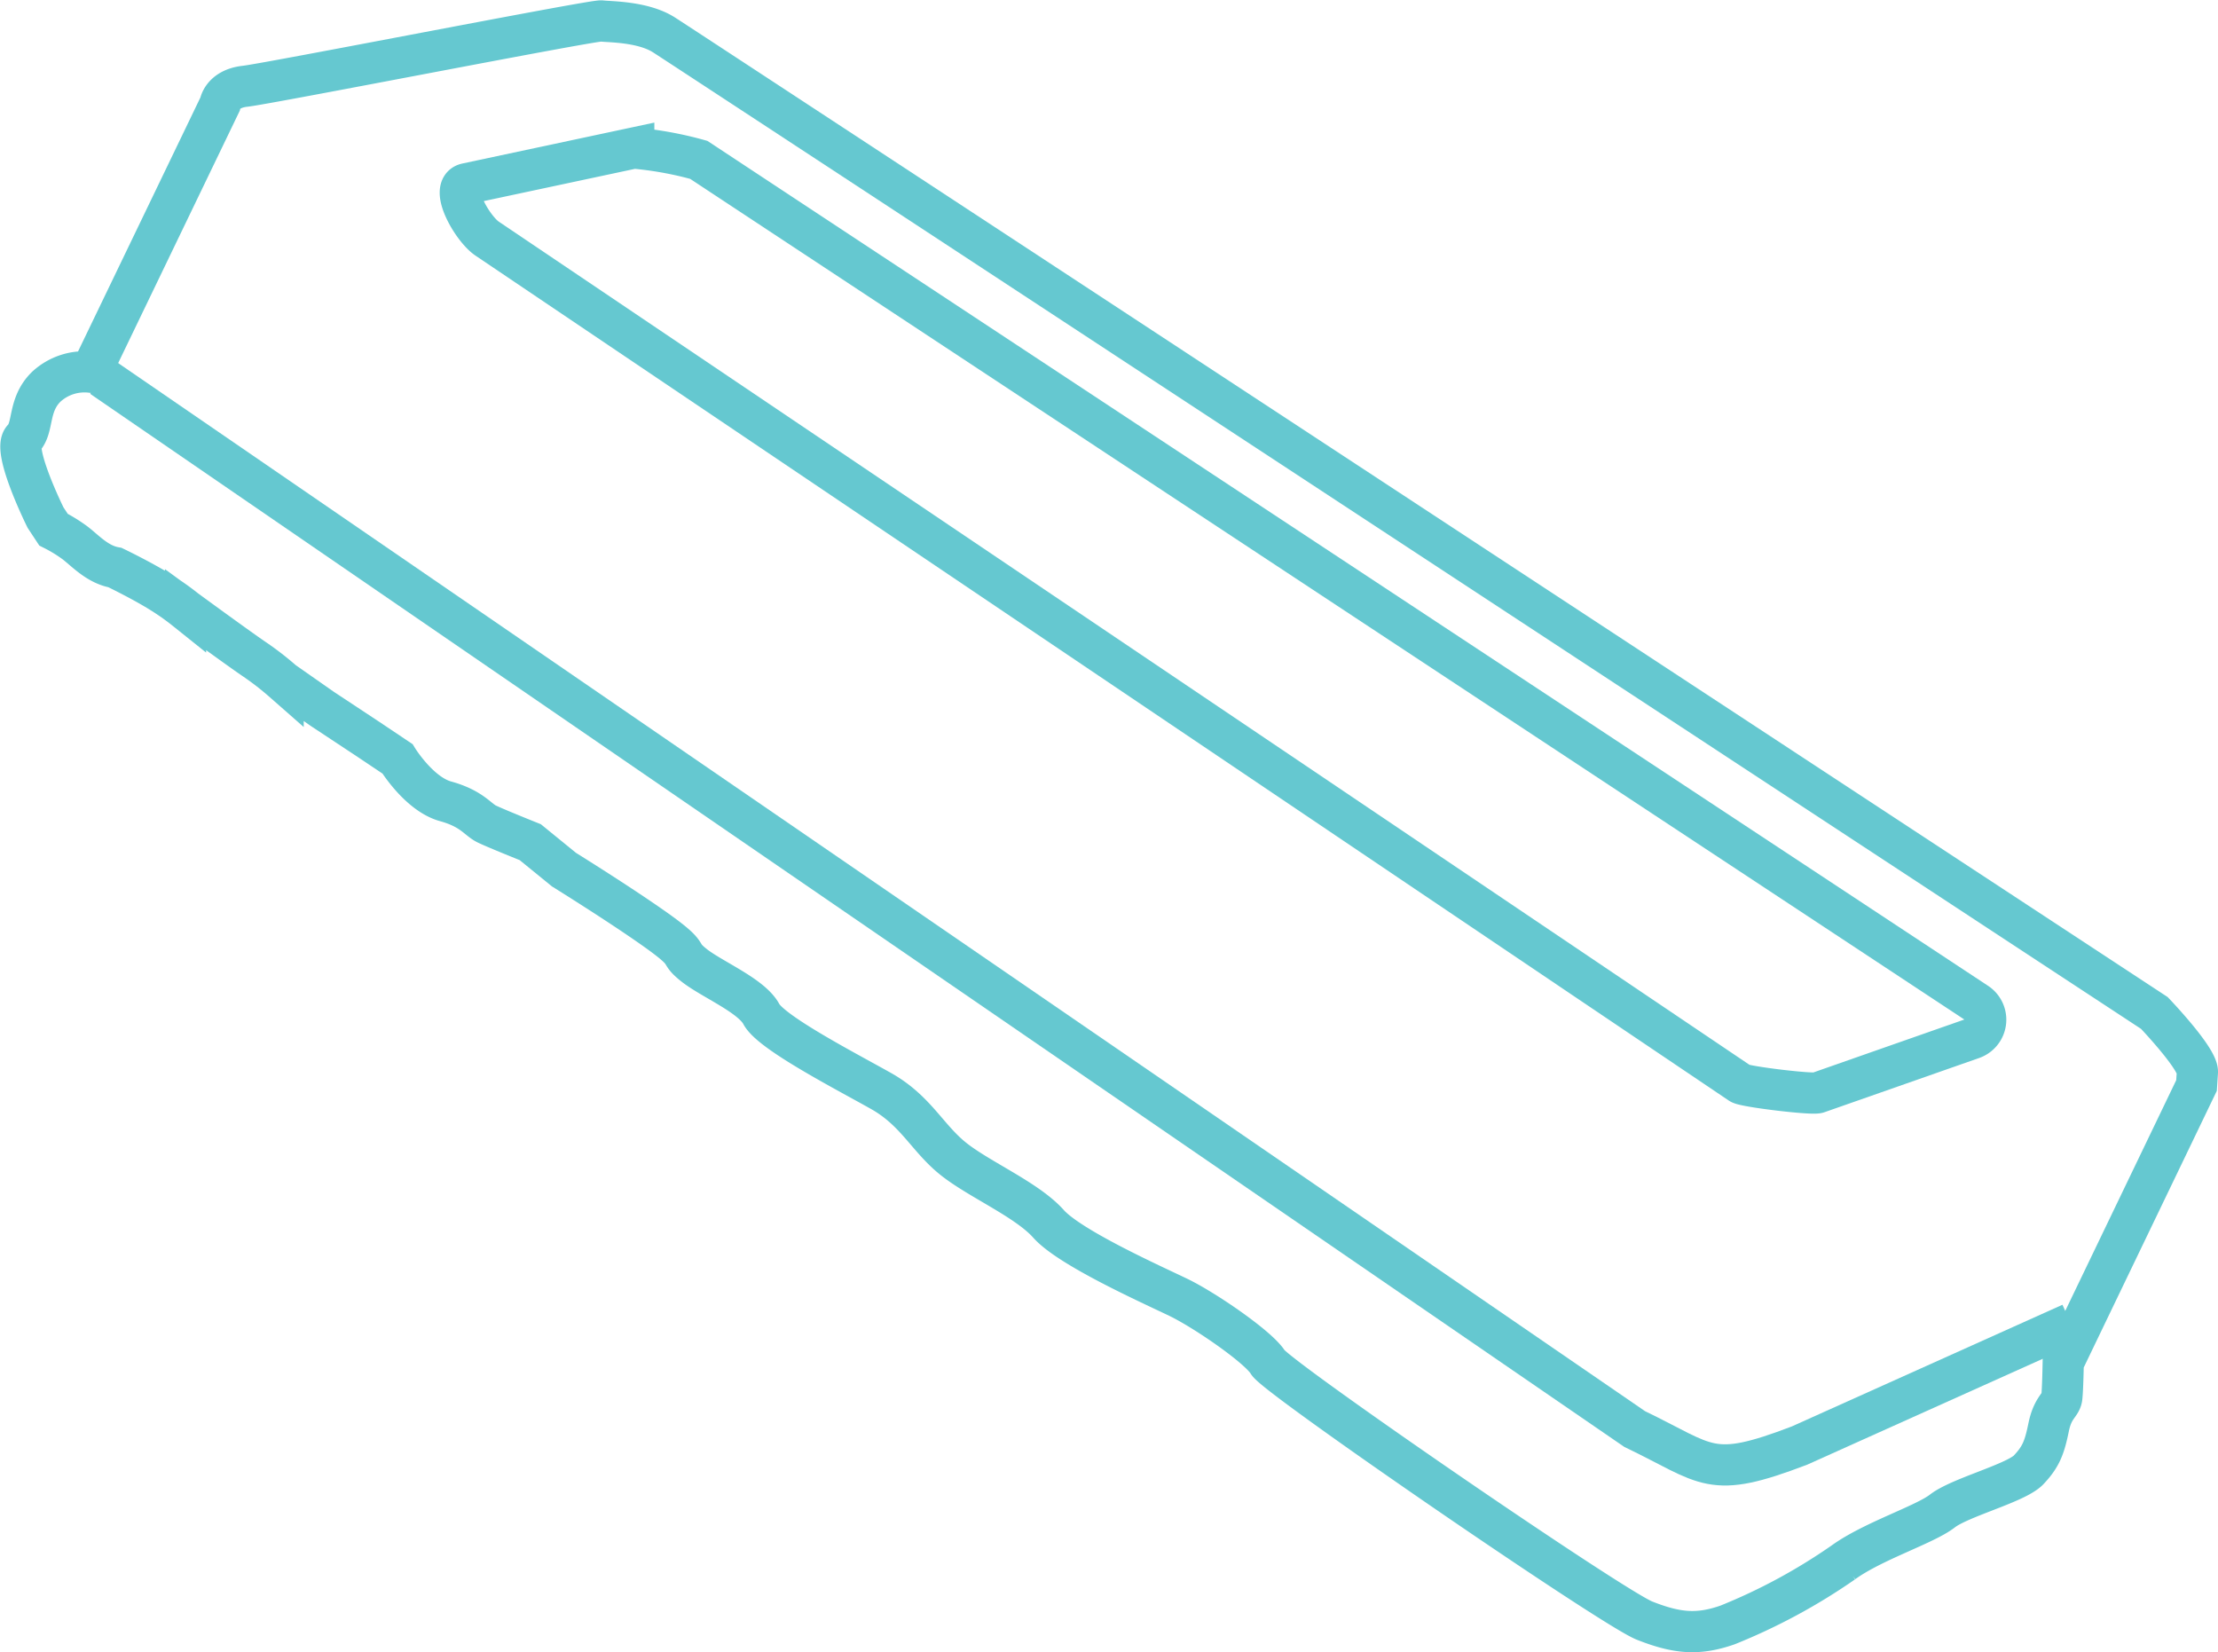 <svg id="Layer_1" data-name="Layer 1" xmlns="http://www.w3.org/2000/svg" viewBox="0 0 323 240.62"><defs><style>.cls-1{fill:none;stroke:#65c8d0;stroke-miterlimit:10;stroke-width:6px;}</style></defs><path class="cls-1" d="M142,243.26c1.59-1.64.62-4.9,3.38-7.58a8.21,8.21,0,0,1,6.48-2.1l18.79-39s.29-2.27,3.67-2.64,50.73-9.66,51.87-9.51,6,.07,9.07,2S452.35,326.89,452.35,326.89s6.4,6.69,6.27,8.63l-.13,1.94-19.41,40.35s-.07,4-.21,5.1-1.31,1.38-1.91,4.3-1.09,4.28-2.91,6.21-10,4-12.57,6-10.11,4.36-14.43,7.49A85.16,85.16,0,0,1,390.23,416c-4.33,1.52-7.41,1.24-12.12-.62S324.6,380,323.27,377.79s-9.16-7.61-13.06-9.49-15.78-7.19-18.9-10.7-10.11-6.46-13.88-9.48-5.43-7-10.48-9.85-16-8.48-17.45-11.2-7.19-5.06-9.8-7.12-.18-1.29-5.25-4.93-13.7-9-13.7-9l-4.91-4s-5-2-6.34-2.65-2.13-2.23-6-3.3-7-6.19-7-6.19l-4.24-2.84-6.69-4.42-5.72-4a42.88,42.88,0,0,0-4.08-3.17c-2.12-1.42-10.13-7.28-10.13-7.28a36.11,36.11,0,0,0-3.59-2.53c-2.77-1.73-6.68-3.61-6.68-3.61-2.59-.45-4.39-2.52-5.87-3.63a21.91,21.91,0,0,0-3.09-1.89l-1.16-1.76S140.36,244.9,142,243.26Z" transform="translate(-138.62 -179.38)"/><path class="cls-1" d="M206.57,206.13l24.34-5.19a52.26,52.26,0,0,1,9.47,1.72L426.45,325.42a2.91,2.91,0,0,1-.61,5.2l-22.51,7.89c-.85.29-10.53-.87-11.29-1.36l-182.45-123C207.41,212.71,204,206.68,206.57,206.13Z" transform="translate(-138.62 -179.38)"/><path class="cls-1" d="M153.45,234.26,376.67,387.48c10.83,5.21,10.89,7.42,24,2.41l39.53-17.77" transform="translate(-138.62 -179.38)"/></svg>